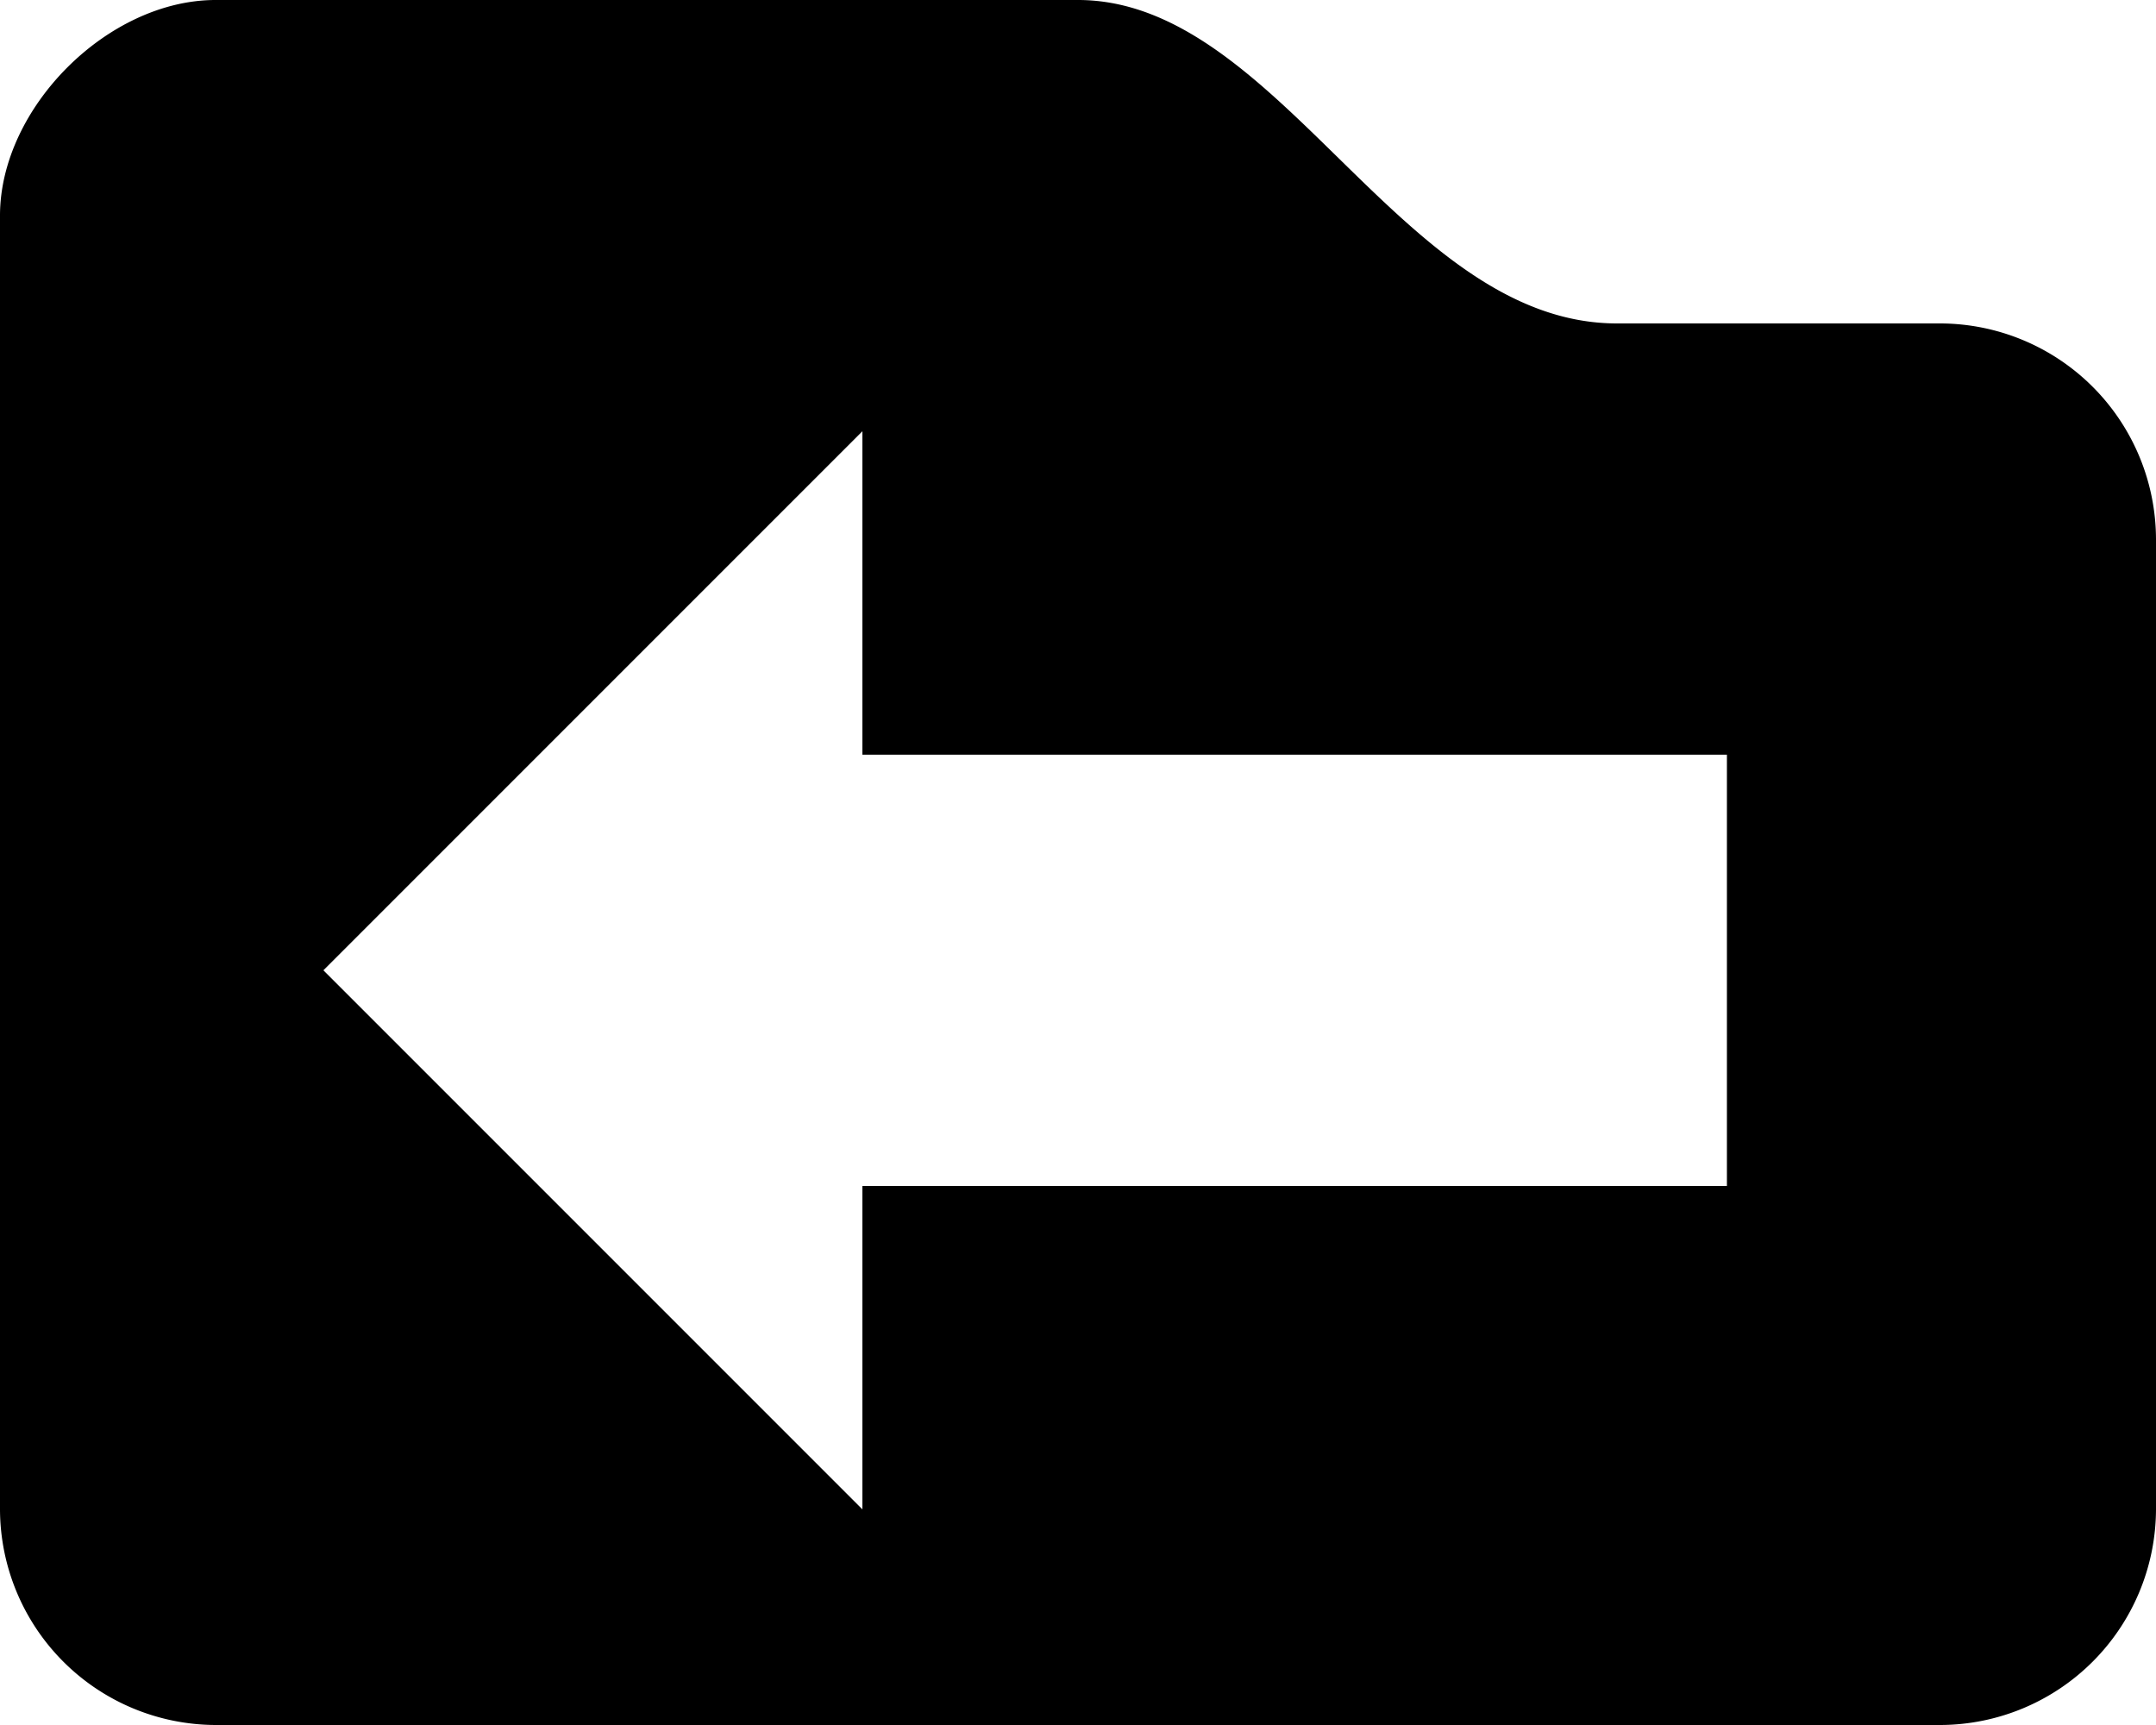 <svg xmlns="http://www.w3.org/2000/svg" viewBox="0 0 500 400"><g id="Layer_2" data-name="Layer 2"><g id="Layer_1-2" data-name="Layer 1"><g id="Layer_2-2" data-name="Layer 2"><g id="Layer_1-2-2" data-name="Layer 1-2"><path d="M450,75H375C325,75,296.73,0,250,0H50C25,0,0,25,0,50V350a50.15,50.15,0,0,0,50,50H450a50.15,50.15,0,0,0,50-50V125A50.15,50.15,0,0,0,450,75ZM400.49,275H200v75L75,225,200,100v75H400.49Z"/></g></g></g></g></svg>